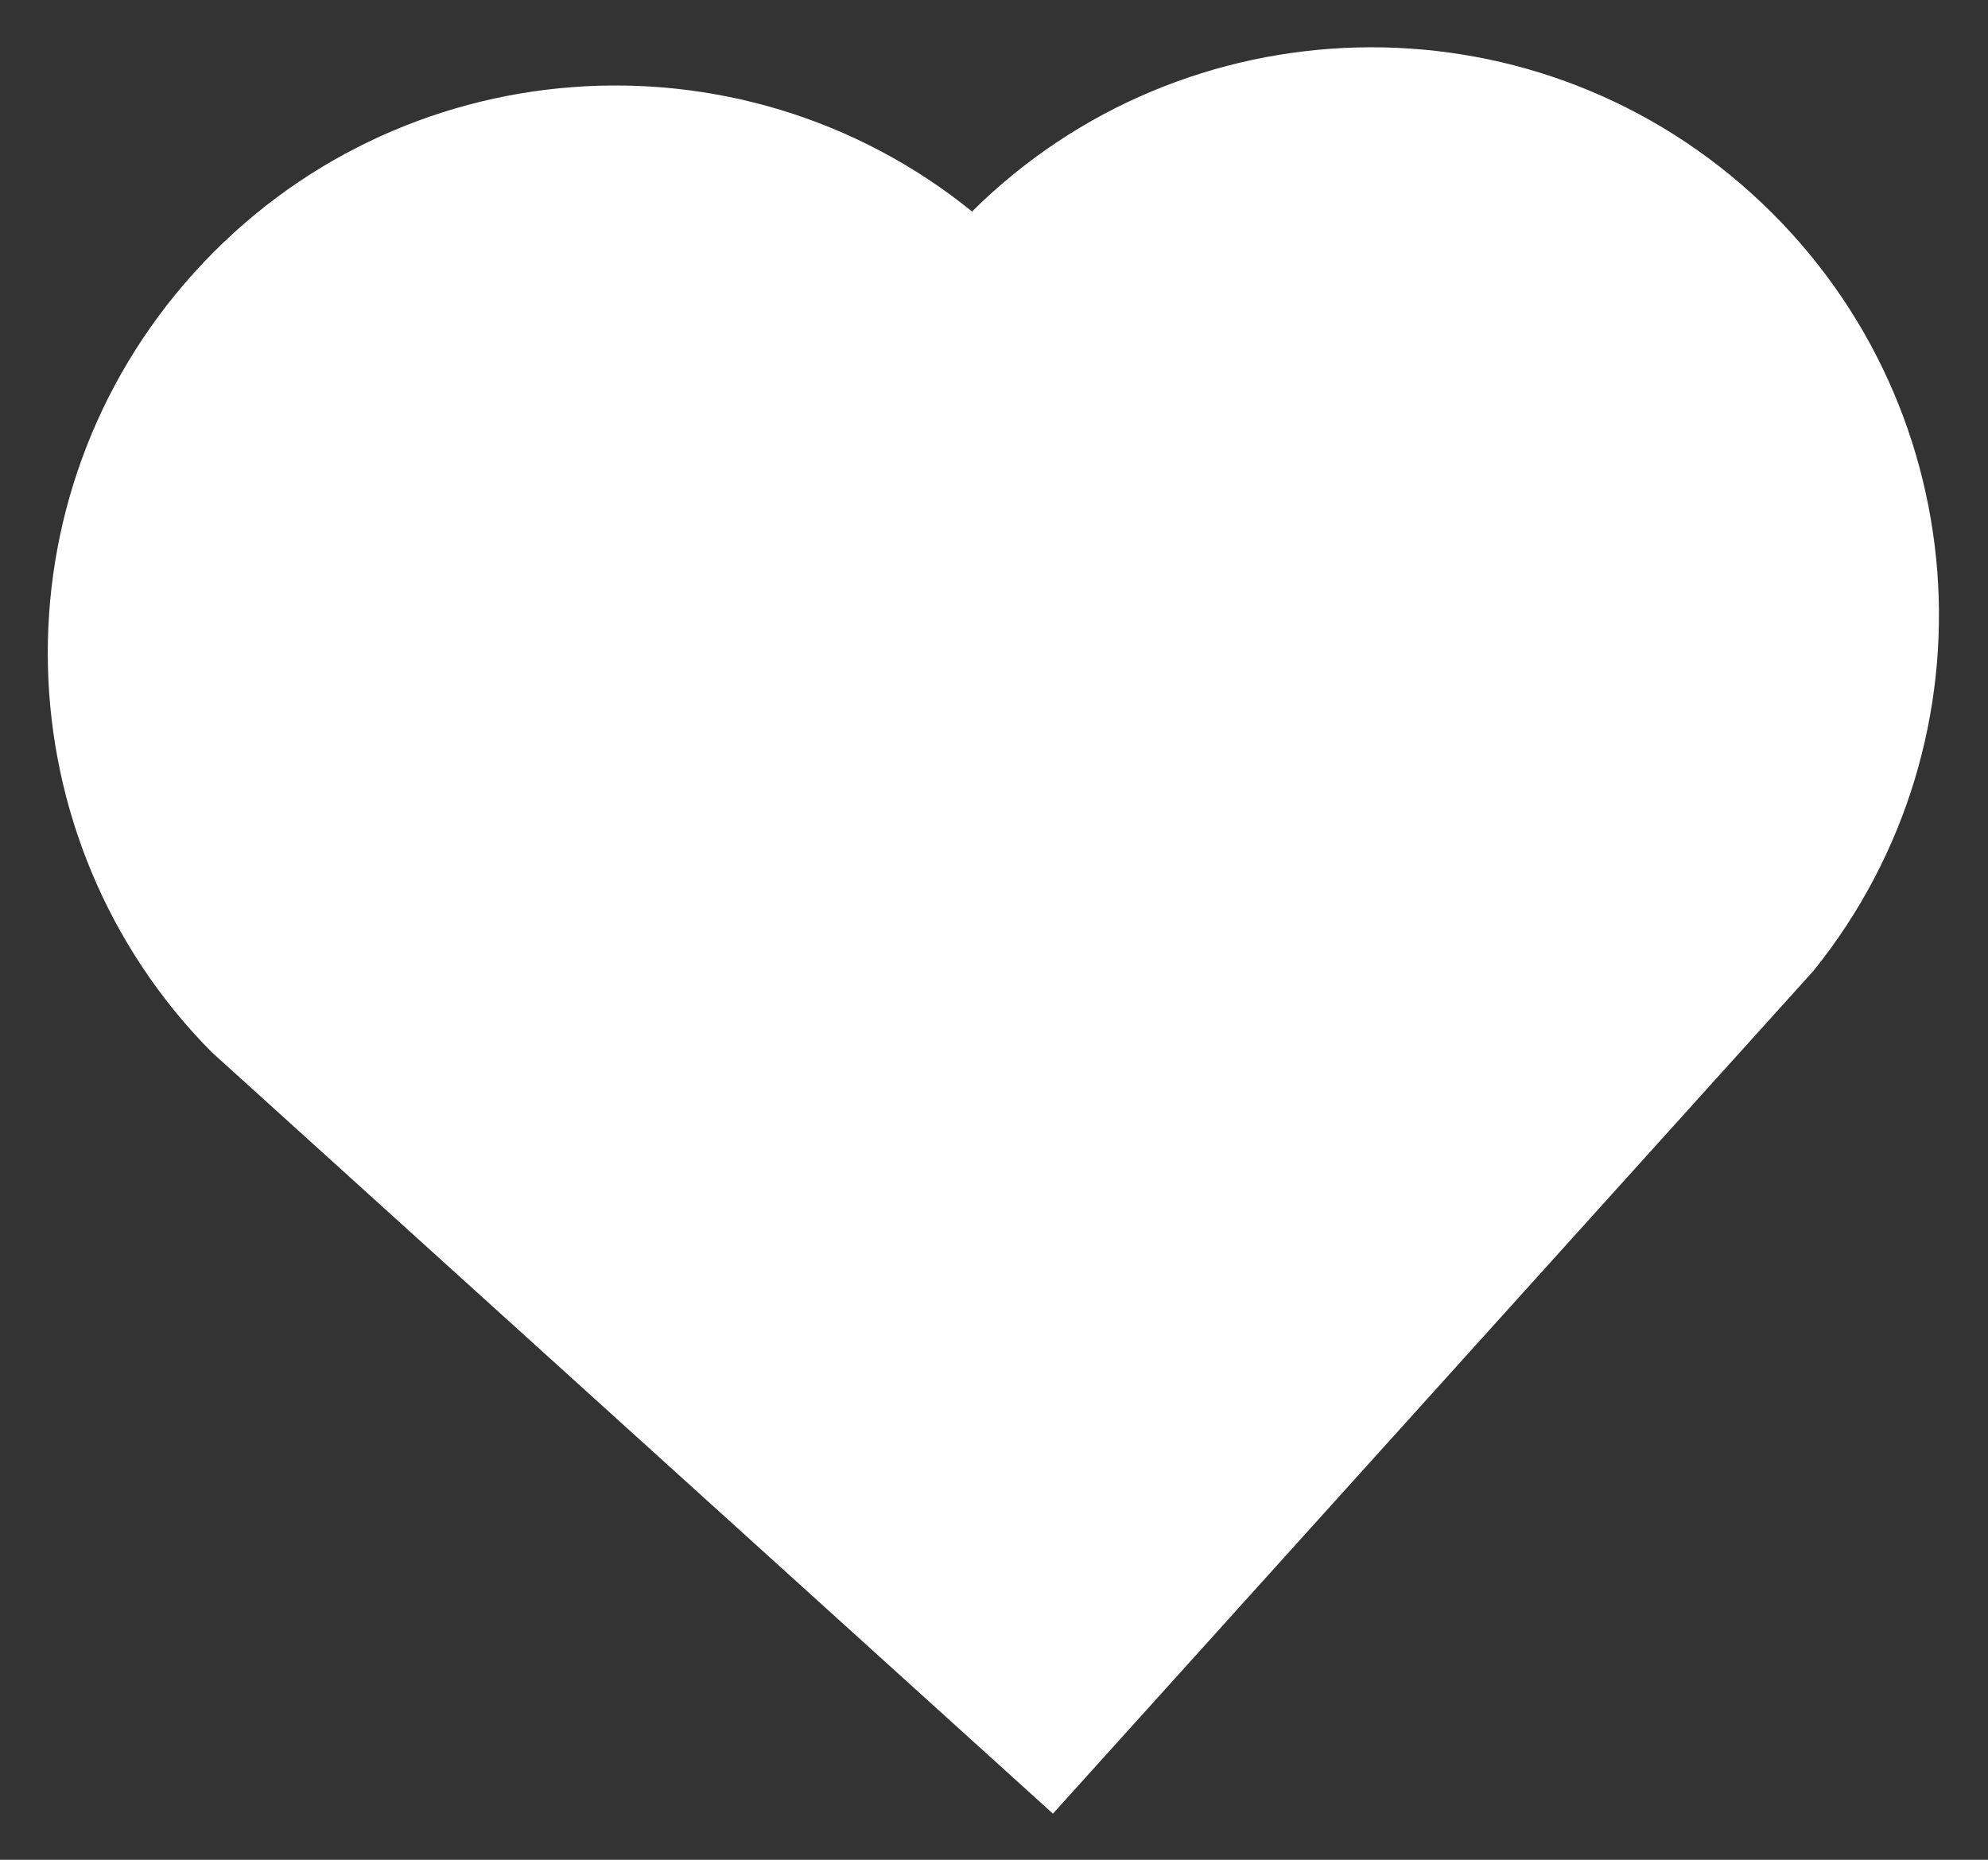 <svg width="31" height="29" viewBox="0 0 31 29" fill="none" xmlns="http://www.w3.org/2000/svg">
<rect x="0" y="0" width="31" height="29" fill="#333333" stroke="none"/>
<path d="M15.158 3.298C18.462 0.017 23.816 -0.15 27.318 3.022C30.821 6.194 31.204 11.51 28.279 15.138L16.419 28.281L3.295 16.401C0.019 13.086 -0.134 7.75 3.03 4.249C6.197 0.745 11.53 0.363 15.158 3.298Z" fill="white"/>
</svg>
